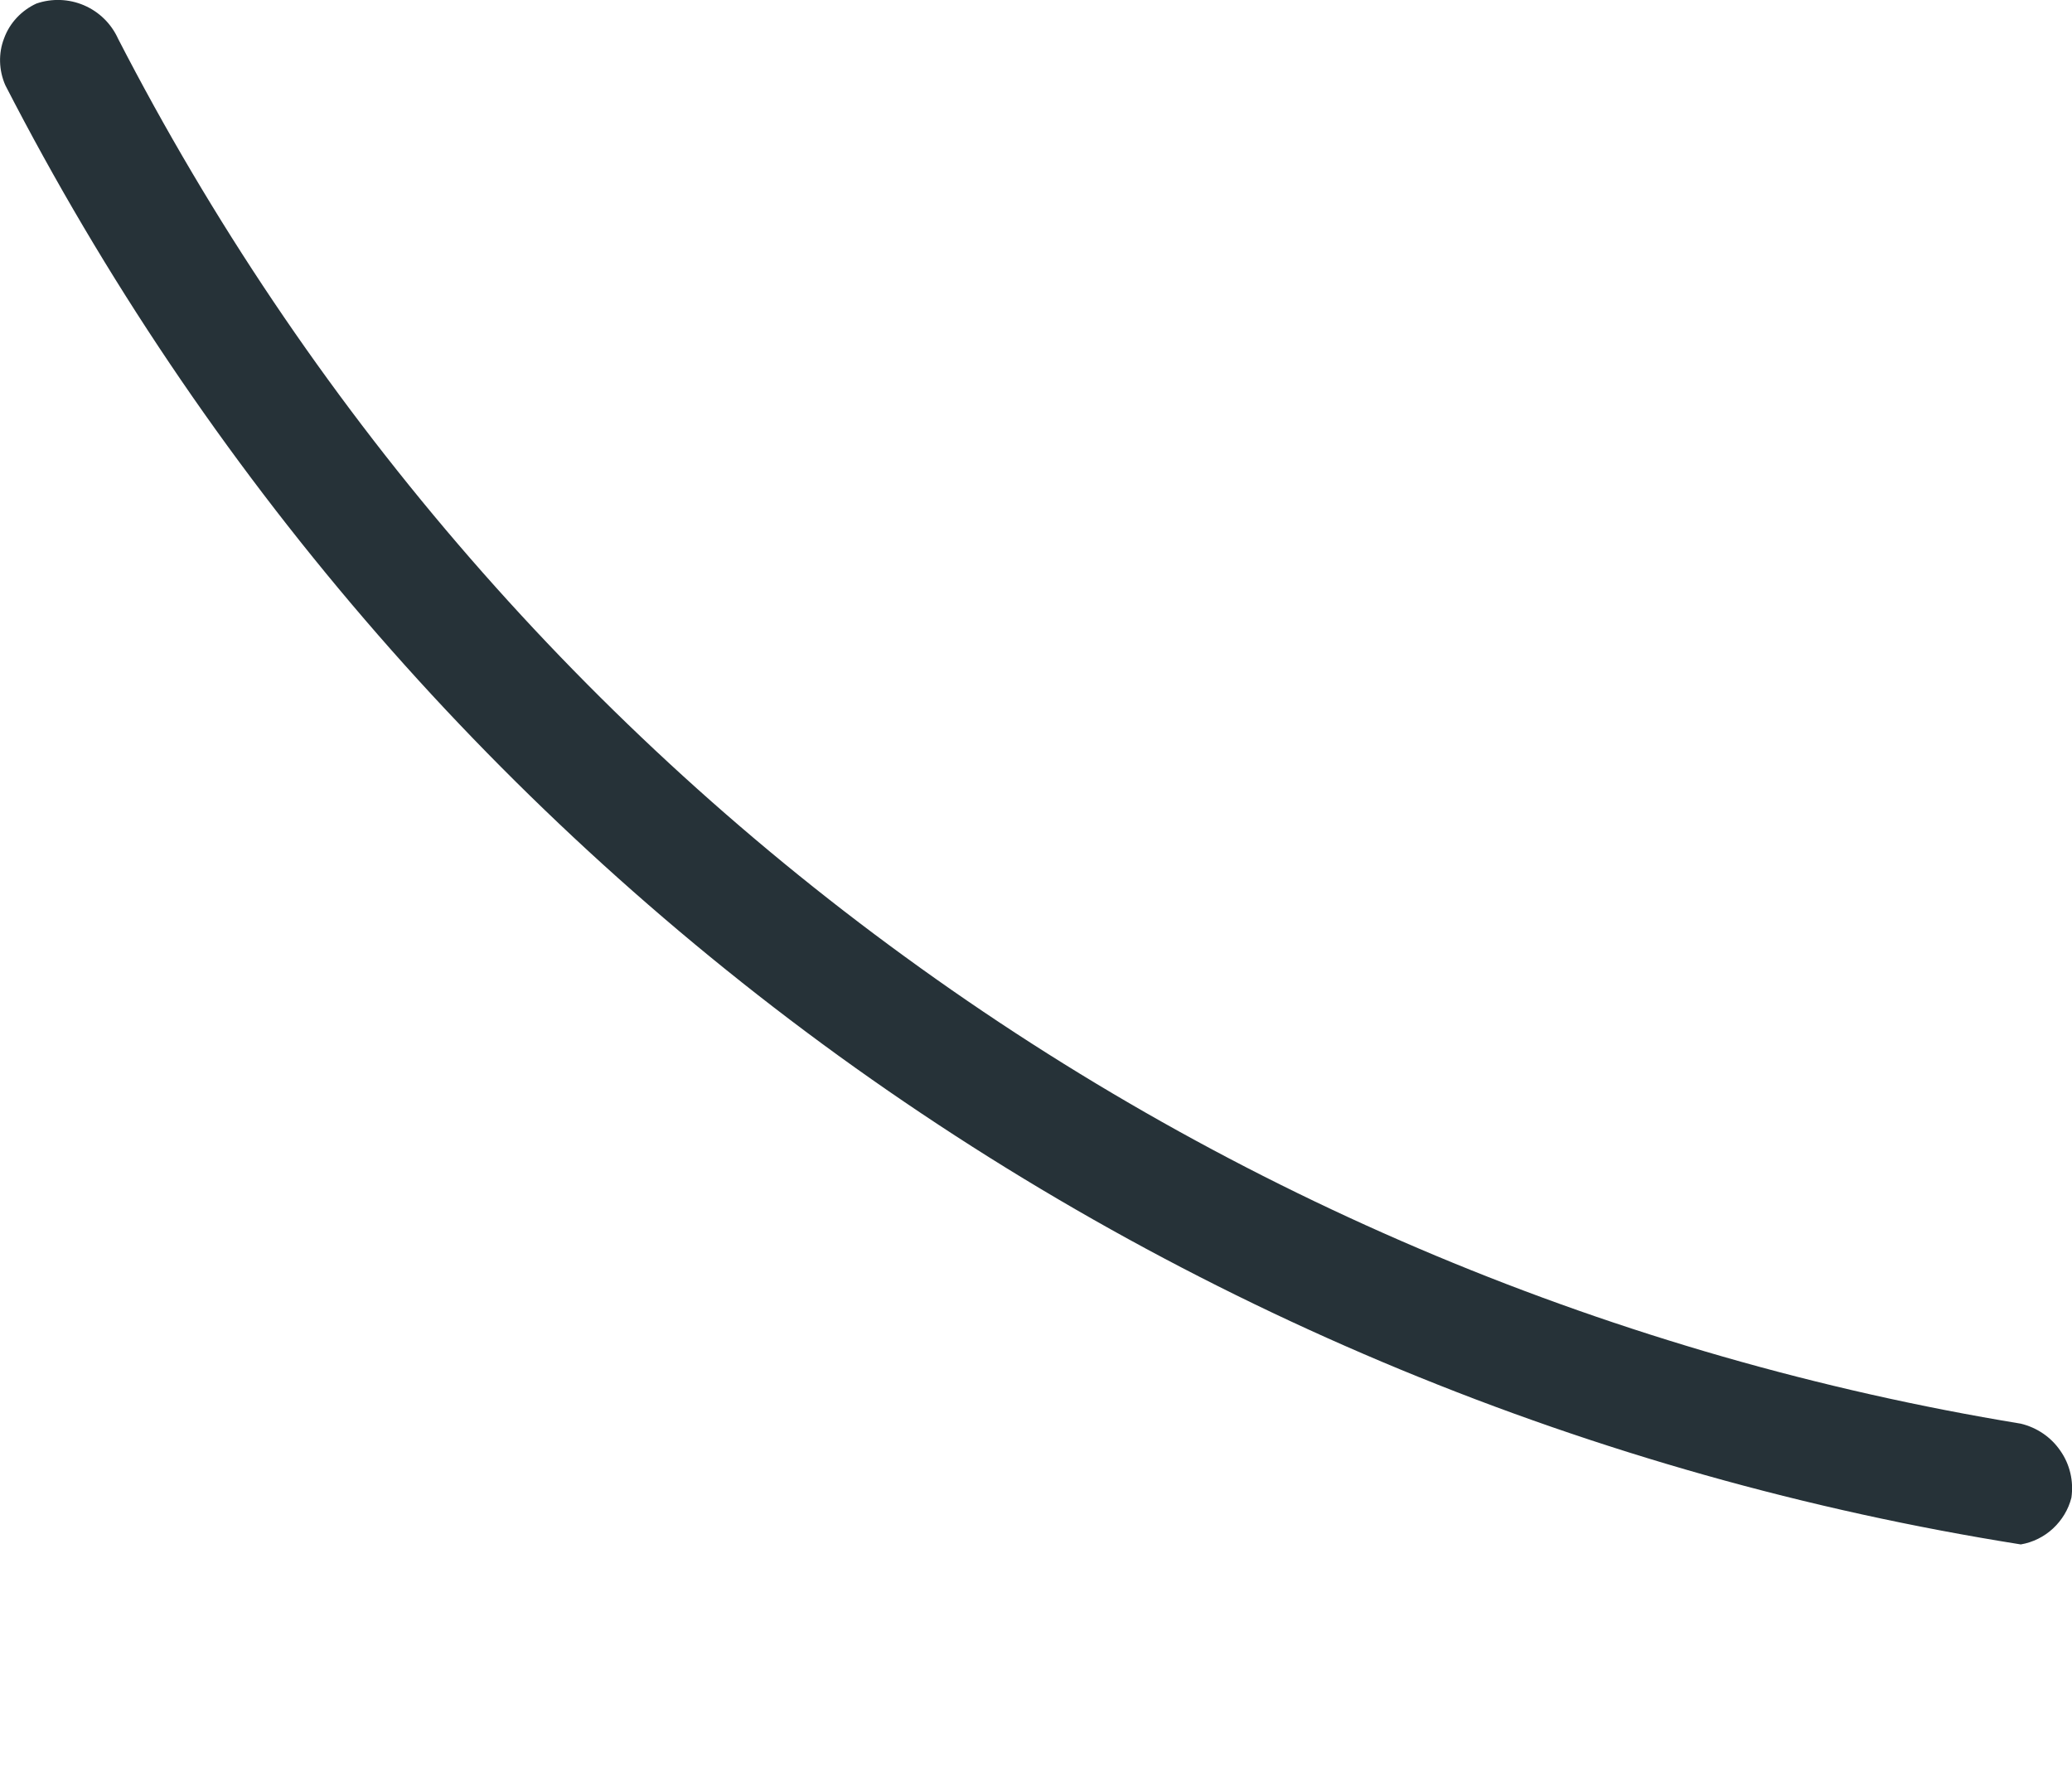 <svg width="7" height="6" viewBox="0 0 7 6" fill="none" xmlns="http://www.w3.org/2000/svg">
<path d="M6.827 5.218C5.384 4.989 4.016 4.423 2.833 3.567C1.65 2.71 0.686 1.587 0.018 0.288C-0.004 0.238 -0.006 0.18 0.014 0.129C0.033 0.077 0.073 0.035 0.123 0.012C0.175 -0.006 0.233 -0.004 0.284 0.018C0.335 0.04 0.376 0.08 0.399 0.131C1.031 1.358 1.941 2.421 3.058 3.233C4.174 4.046 5.465 4.586 6.827 4.81C6.881 4.823 6.929 4.855 6.961 4.902C6.993 4.948 7.006 5.004 6.998 5.06C6.988 5.1 6.966 5.136 6.936 5.164C6.906 5.192 6.868 5.211 6.827 5.218Z" fill="#263238"/>
</svg>

